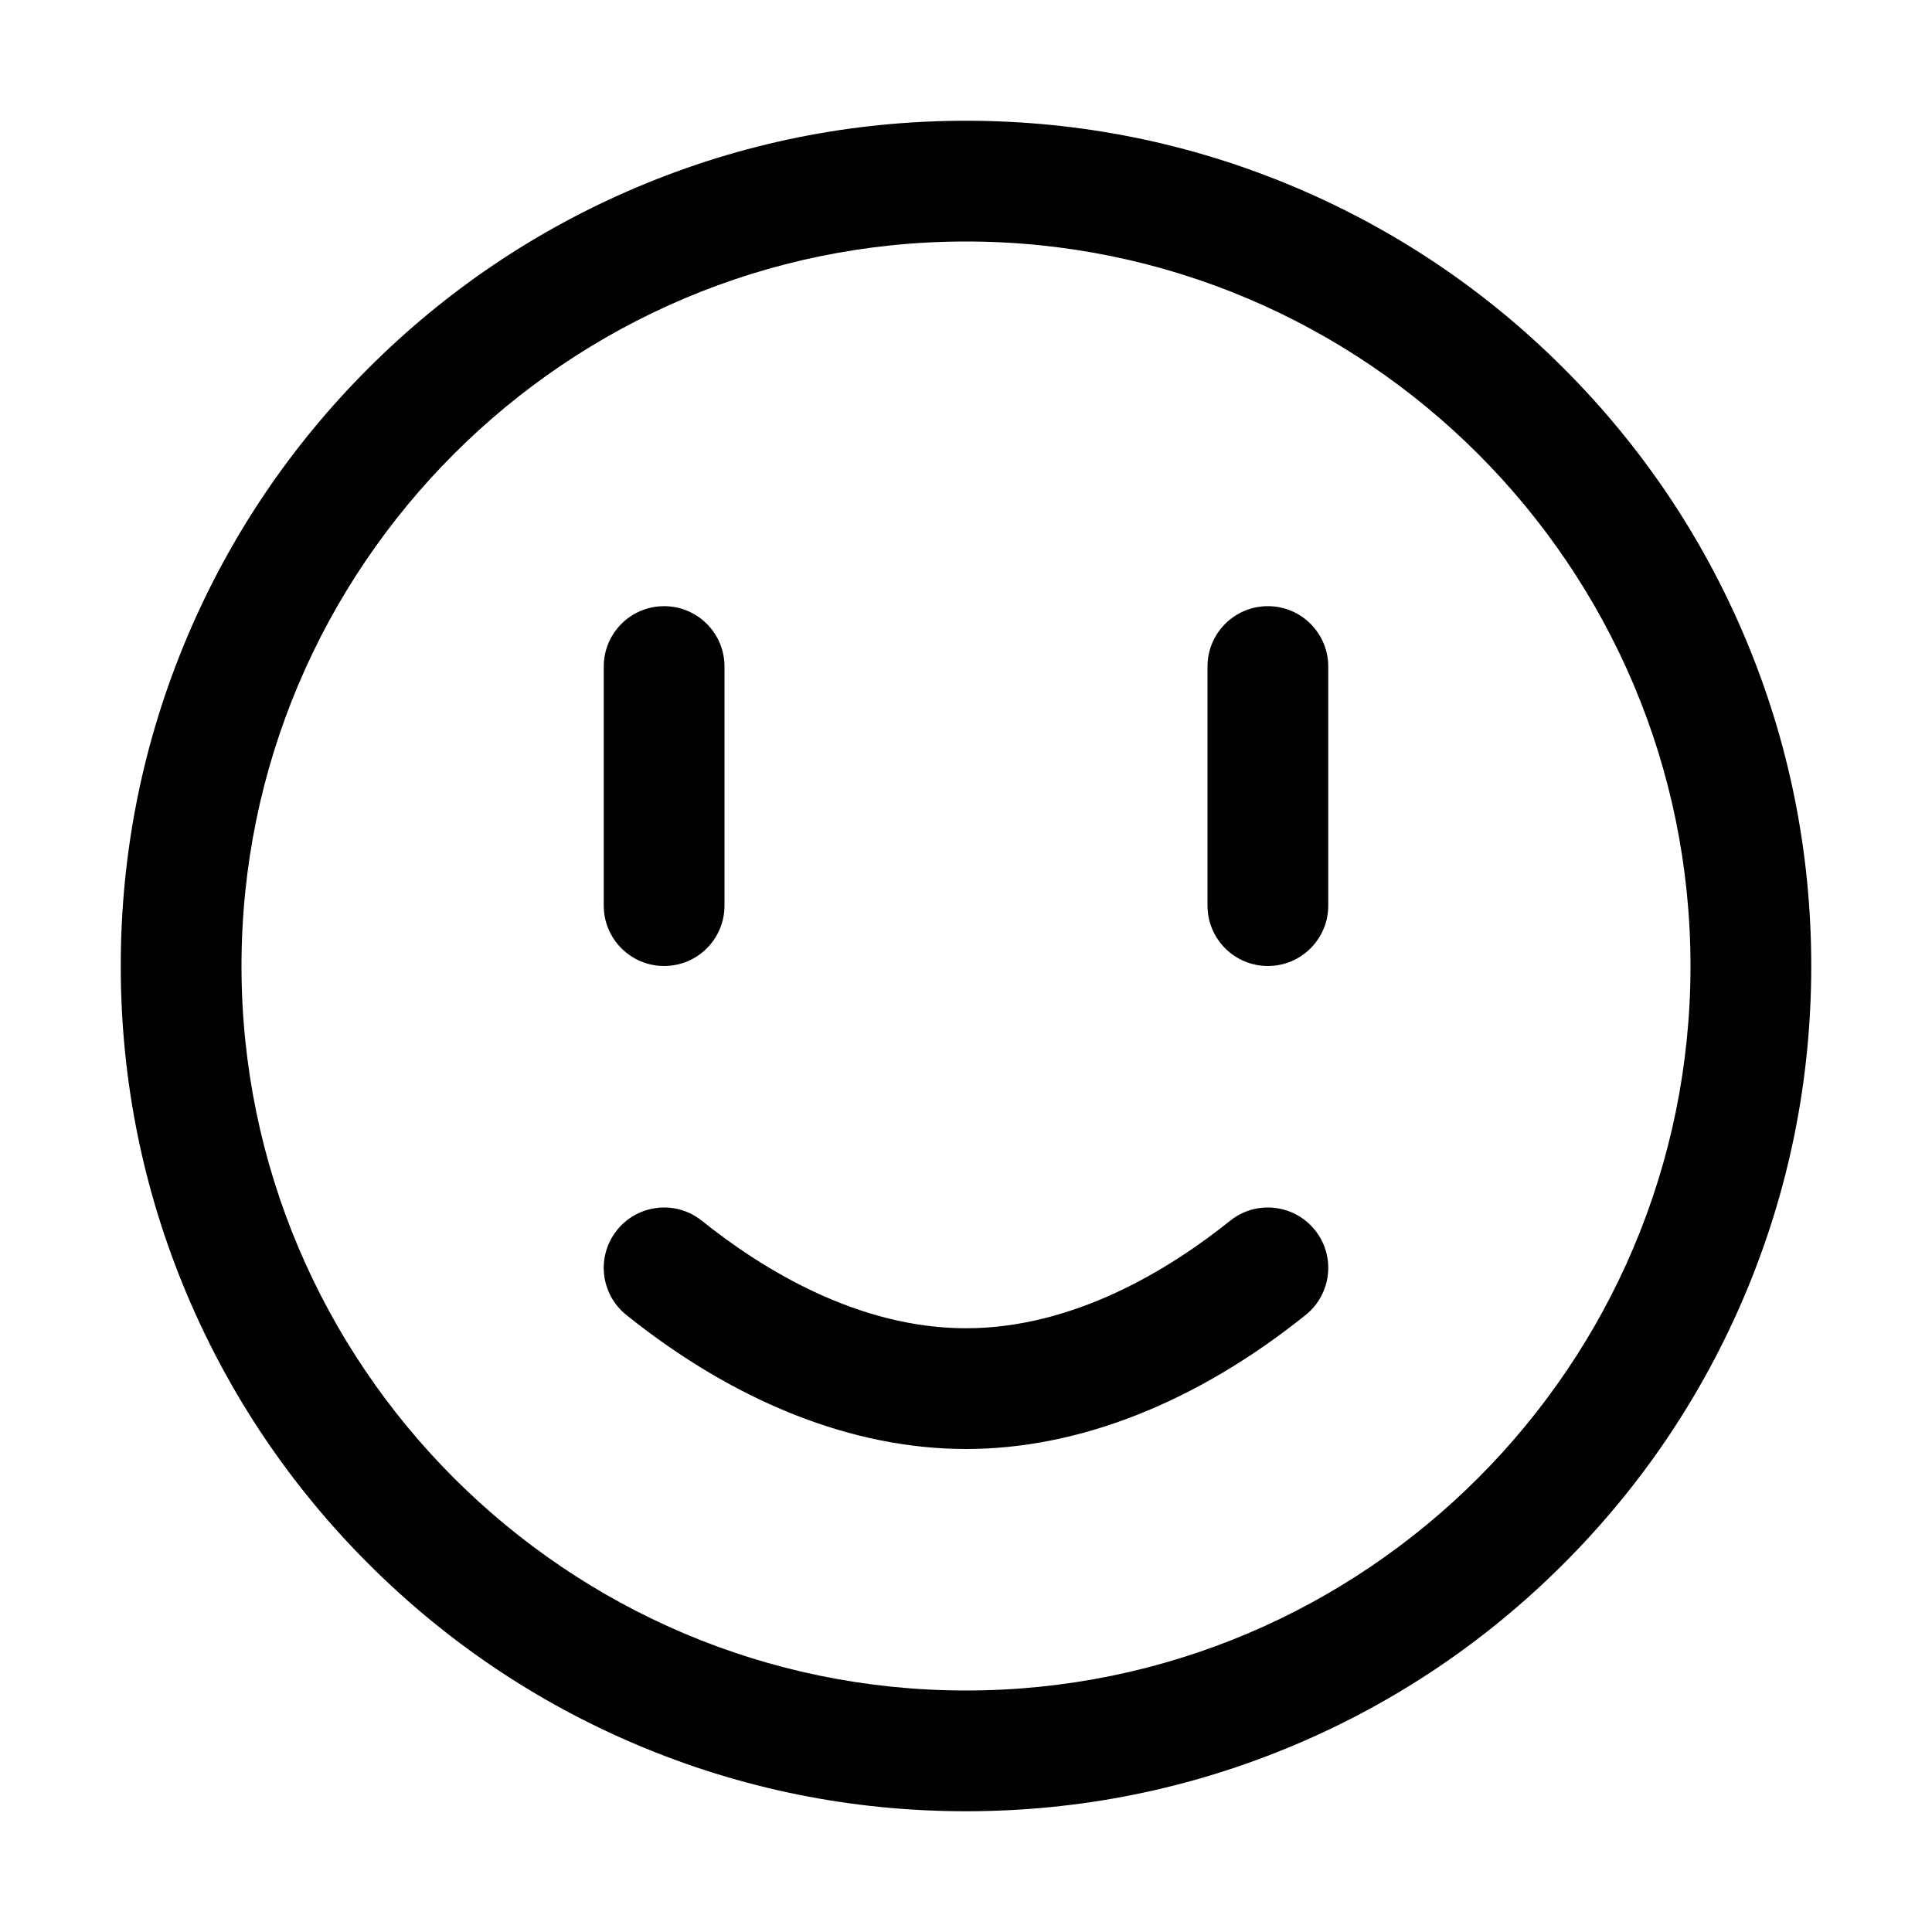 <?xml version="1.0" encoding="utf-8"?>
<!-- Generator: Adobe Illustrator 21.0.0, SVG Export Plug-In . SVG Version: 6.00 Build 0)  -->
<svg version="1.1" id="Layer_1" xmlns="http://www.w3.org/2000/svg" xmlns:xlink="http://www.w3.org/1999/xlink" x="0px" y="0px"
	 viewBox="0 0 800 800" enable-background="new 0 0 800 800" xml:space="preserve">
<path fill="#010101" d="M722.485,263.757c-17.63-41.681-42.862-79.108-74.998-111.244
	s-69.563-57.368-111.244-74.998C493.077,59.258,447.238,50,400,50s-93.077,9.258-136.243,27.515
	c-41.681,17.63-79.108,42.862-111.244,74.998s-57.368,69.563-74.998,111.244
	C59.258,306.923,50,352.762,50,400s9.258,93.077,27.515,136.243
	c17.63,41.681,42.862,79.108,74.998,111.244s69.563,57.368,111.244,74.998
	C306.923,740.742,352.762,750,400,750s93.077-9.258,136.243-27.515
	c41.681-17.63,79.108-42.862,111.244-74.998s57.368-69.563,74.998-111.244
	C740.742,493.077,750,447.238,750,400S740.742,306.923,722.485,263.757z M400,700
	c-165.421,0-300-134.579-300-300s134.579-300,300-300s300,134.579,300,300S565.421,700,400,700z
	 M544.506,509.363c8.637,10.772,6.904,26.507-3.869,35.143C495.349,580.811,446.718,600,400,600
	c-46.716,0-95.347-19.189-140.637-55.493c-10.772-8.636-12.506-24.37-3.87-35.144
	c8.637-10.773,24.371-12.505,35.144-3.87C315.965,525.797,355.499,550,400,550
	c44.503,0,84.035-24.202,109.363-44.506C520.136,496.857,535.87,498.591,544.506,509.363z M250,375
	v-99c0-13.808,11.192-25,25-25s25,11.192,25,25v99c0,13.808-11.192,25-25,25S250,388.808,250,375z M550,276v99
	c0,13.808-11.192,25-25,25s-25-11.192-25-25v-99c0-13.808,11.192-25,25-25S550,262.192,550,276z"/>
</svg>
